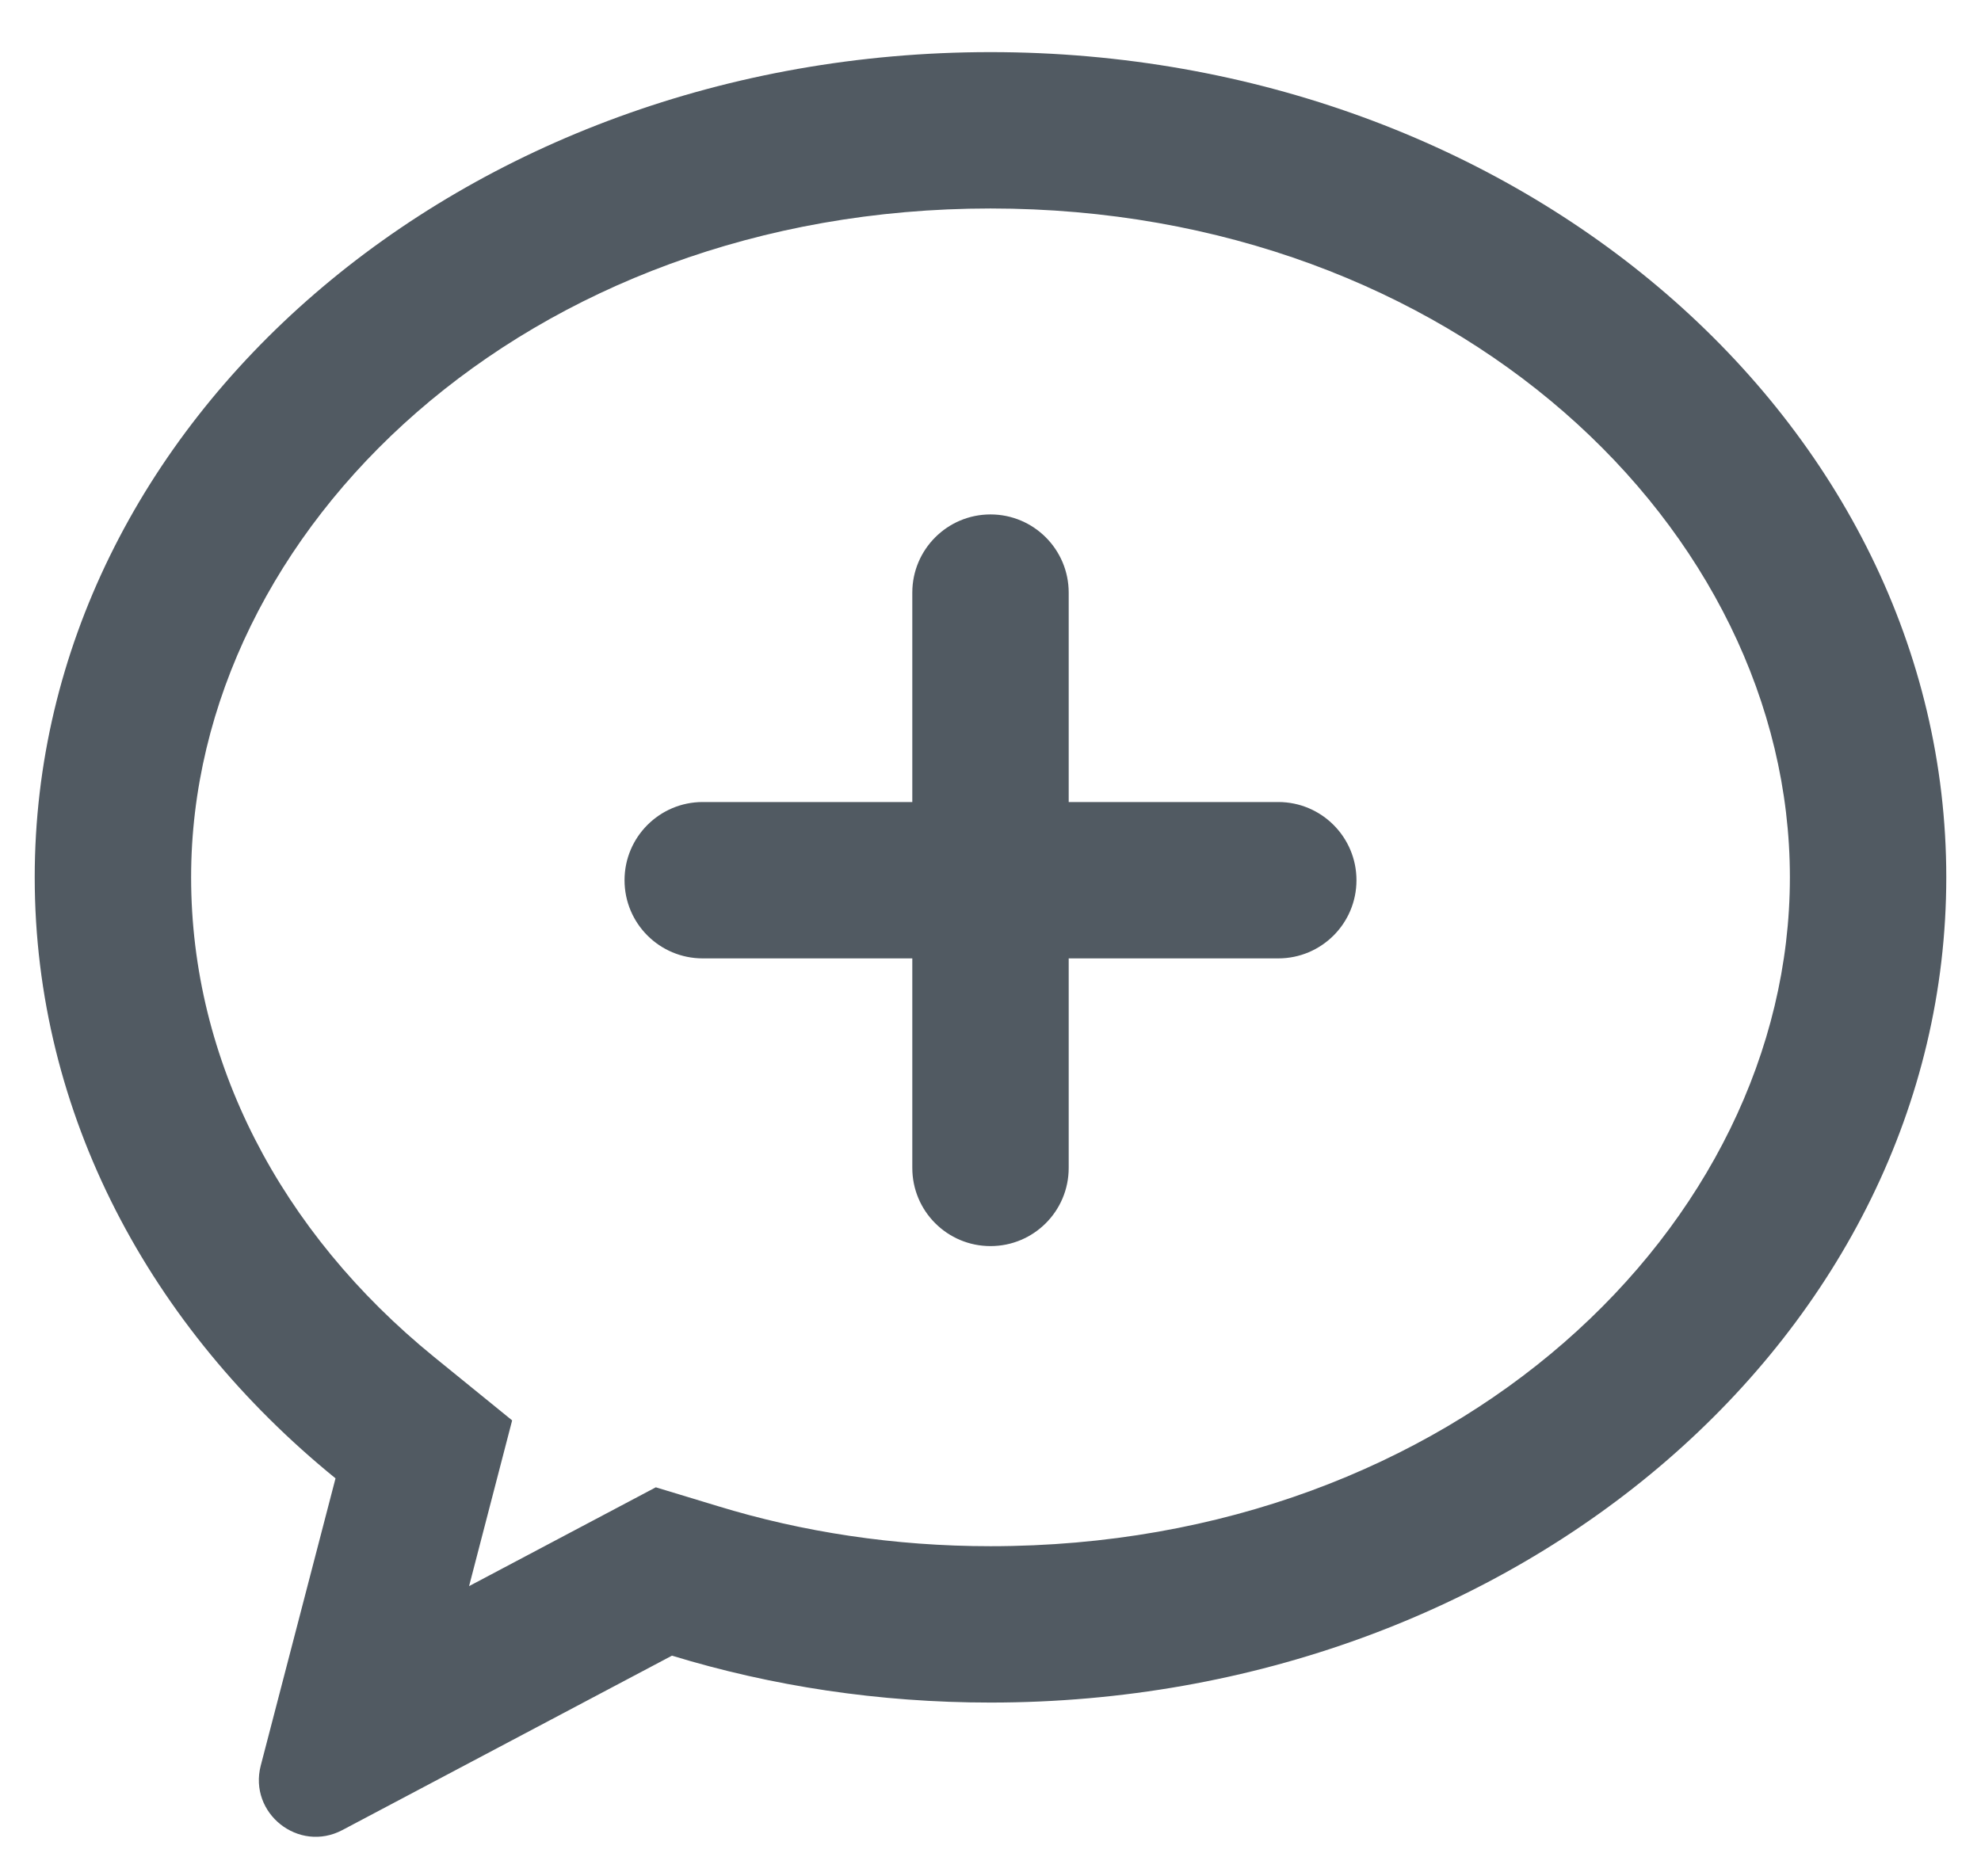 <svg width="19" height="18" viewBox="0 0 19 18" fill="none" xmlns="http://www.w3.org/2000/svg">
<path d="M4.912 13.626L4.499 15.216L6.29 14.268L6.883 14.448C7.696 14.697 8.577 14.833 9.5 14.833C13.948 14.833 17.167 11.761 17.167 8.416C17.167 5.072 13.948 2 9.5 2C5.052 2 1.833 5.072 1.833 8.416C1.833 10.177 2.688 11.818 4.164 13.018L4.912 13.626ZM3.284 17.556C2.865 17.778 2.382 17.396 2.501 16.937L3.218 14.182C1.442 12.738 0.333 10.689 0.333 8.416C0.333 4.044 4.437 0.5 9.5 0.5C14.562 0.5 18.667 4.044 18.667 8.416C18.667 12.789 14.562 16.333 9.5 16.333C8.429 16.333 7.4 16.175 6.445 15.883L3.284 17.556ZM5.99 8.444C5.99 8.03 6.326 7.694 6.74 7.694H8.75V5.685C8.75 5.271 9.086 4.935 9.5 4.935C9.914 4.935 10.25 5.271 10.25 5.685V7.694H12.26C12.674 7.694 13.01 8.03 13.01 8.444C13.01 8.859 12.674 9.194 12.26 9.194H10.25V11.204C10.25 11.619 9.914 11.954 9.5 11.954C9.086 11.954 8.75 11.619 8.75 11.204V9.194H6.74C6.326 9.194 5.99 8.859 5.99 8.444Z" fill="#515A62"/>
</svg>
